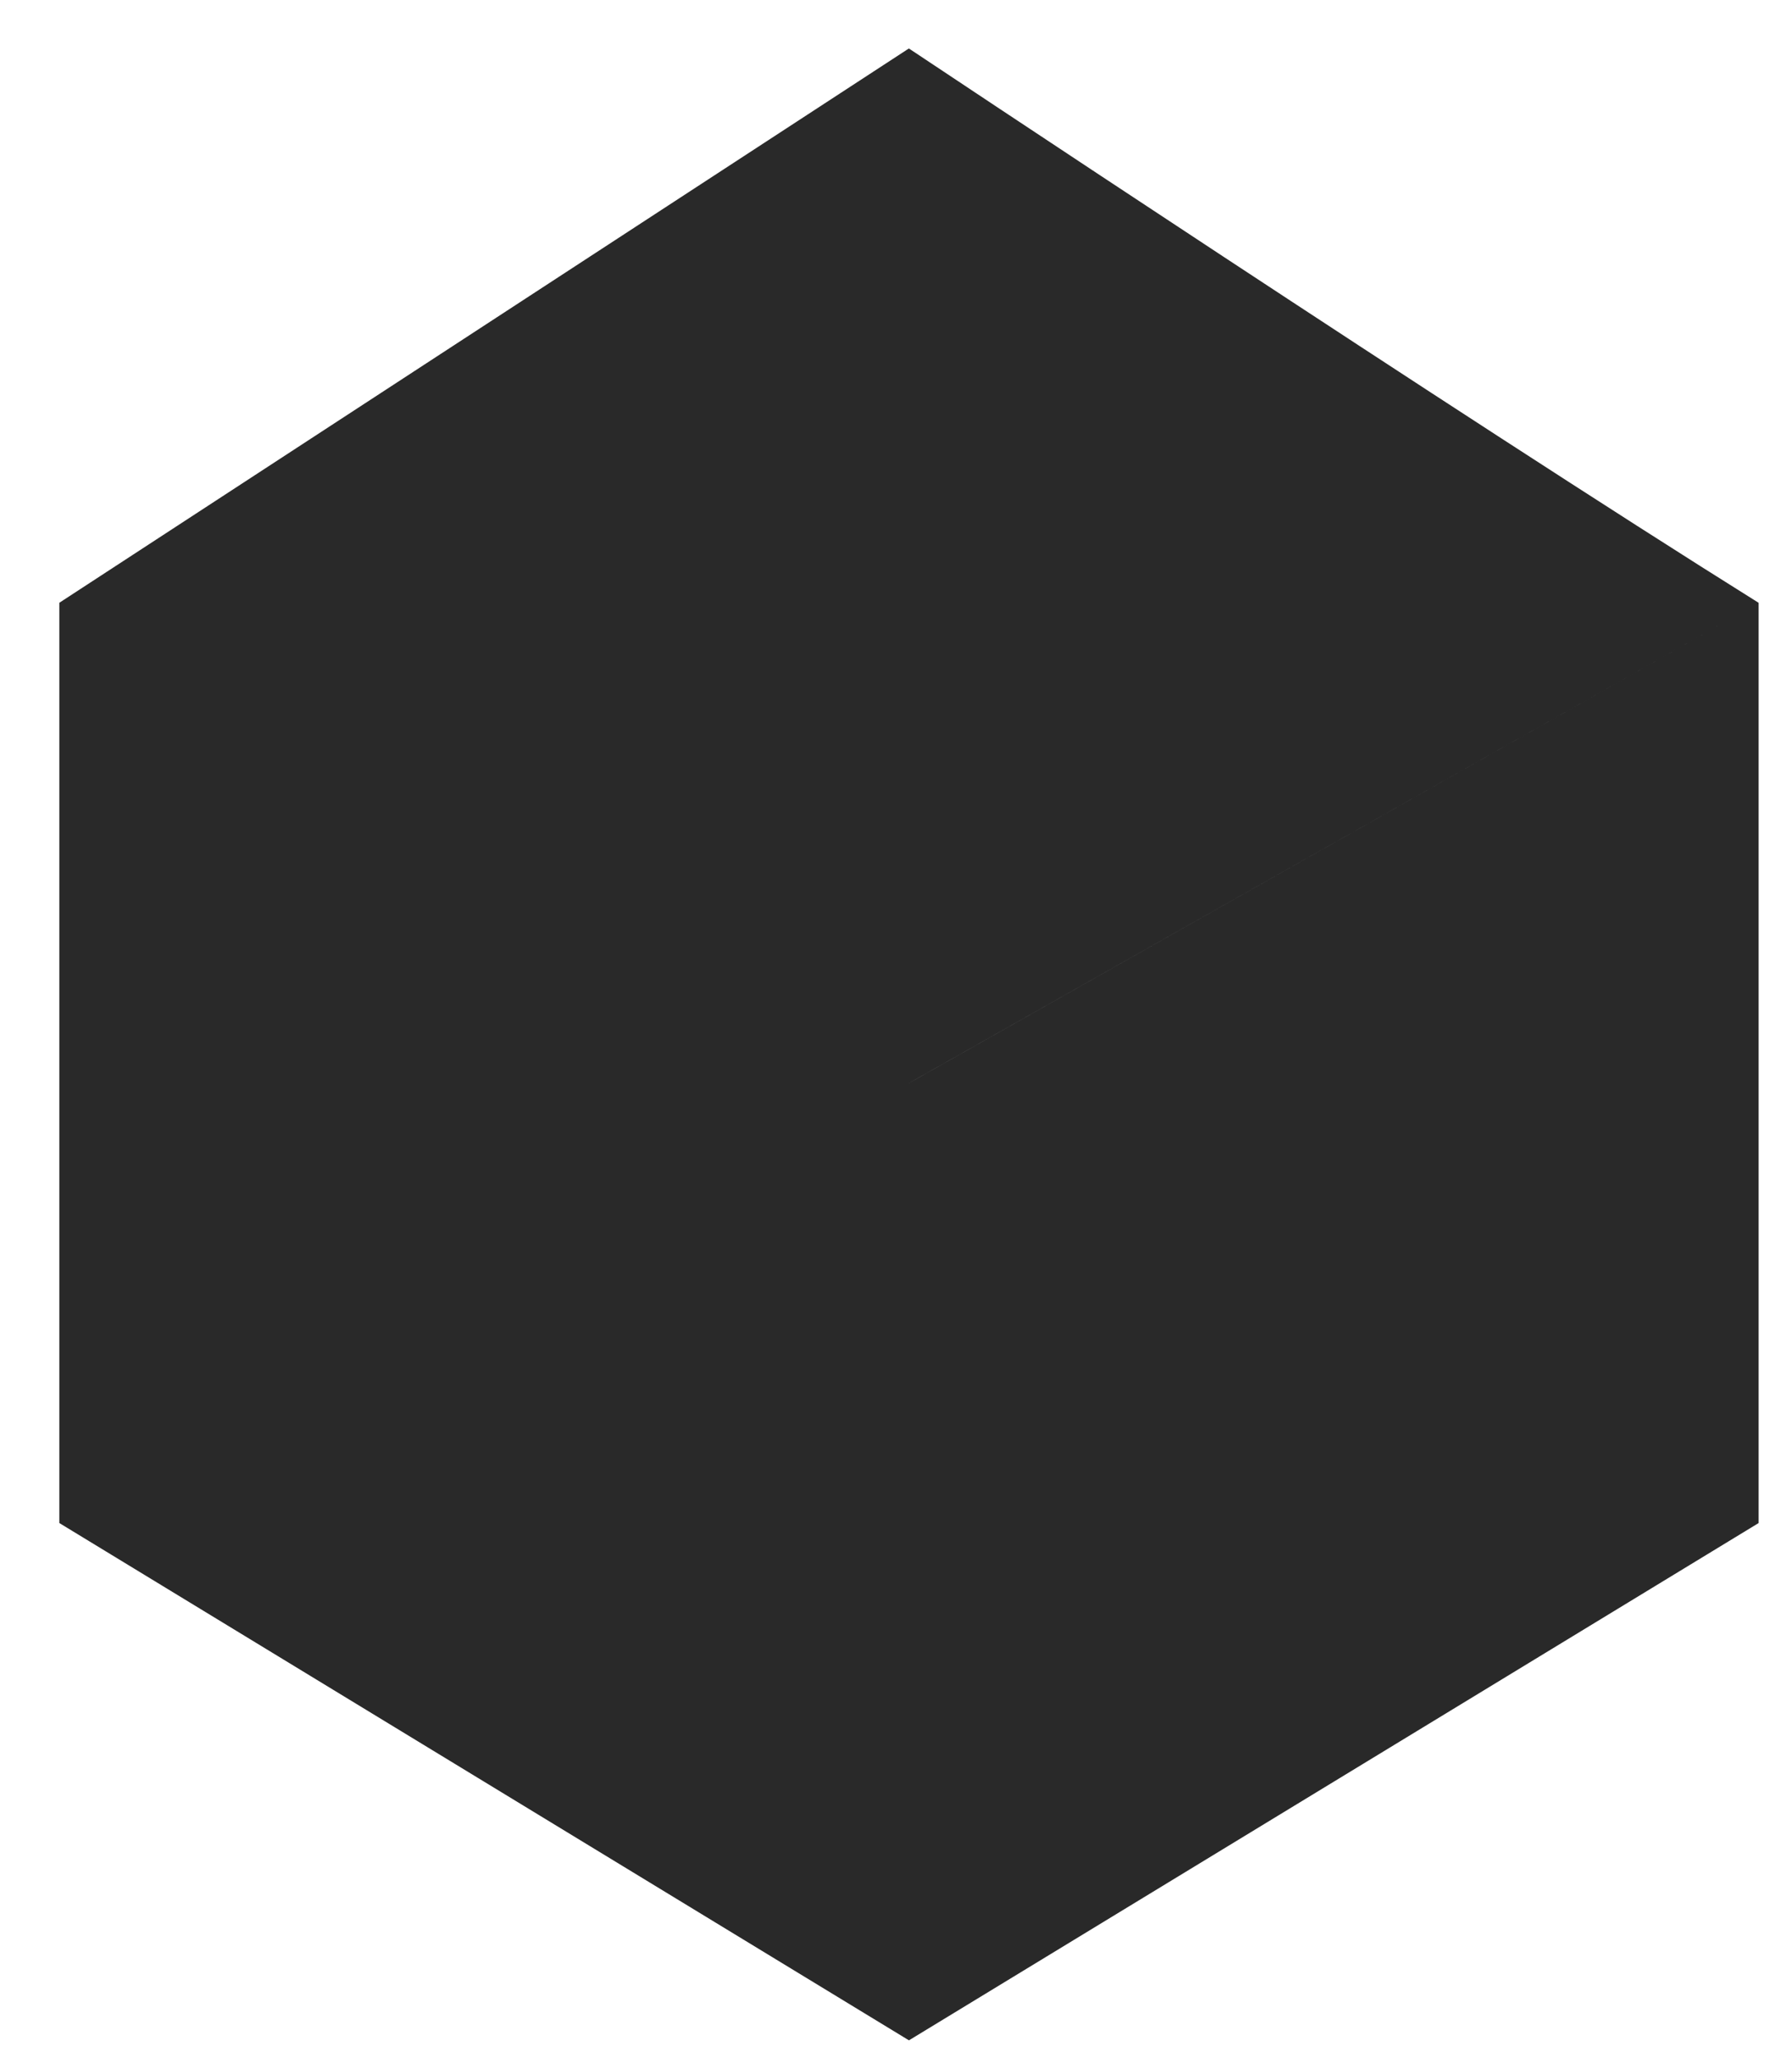 <svg width="27px" height="31px" viewBox="0 0 27 31" version="1.1" xmlns="http://www.w3.org/2000/svg">
    <g stroke="none" strokeWidth="1" fill="none" fillRule="evenodd">
        <g id="icondimension" fill="#292929">
            <g>
                <path d="M13.695,30.73 L0.894,22.939 L0.894,9.079 L13.695,16.314 L26.497,9.079 L26.497,22.939 L13.695,30.73 Z M0.893,9.079 L13.694,0.73 C13.694,0.73 22.044,6.296 26.497,9.079 L13.694,16.314 L0.893,9.079 Z"></path>
            </g>
        </g>
    </g>
</svg>